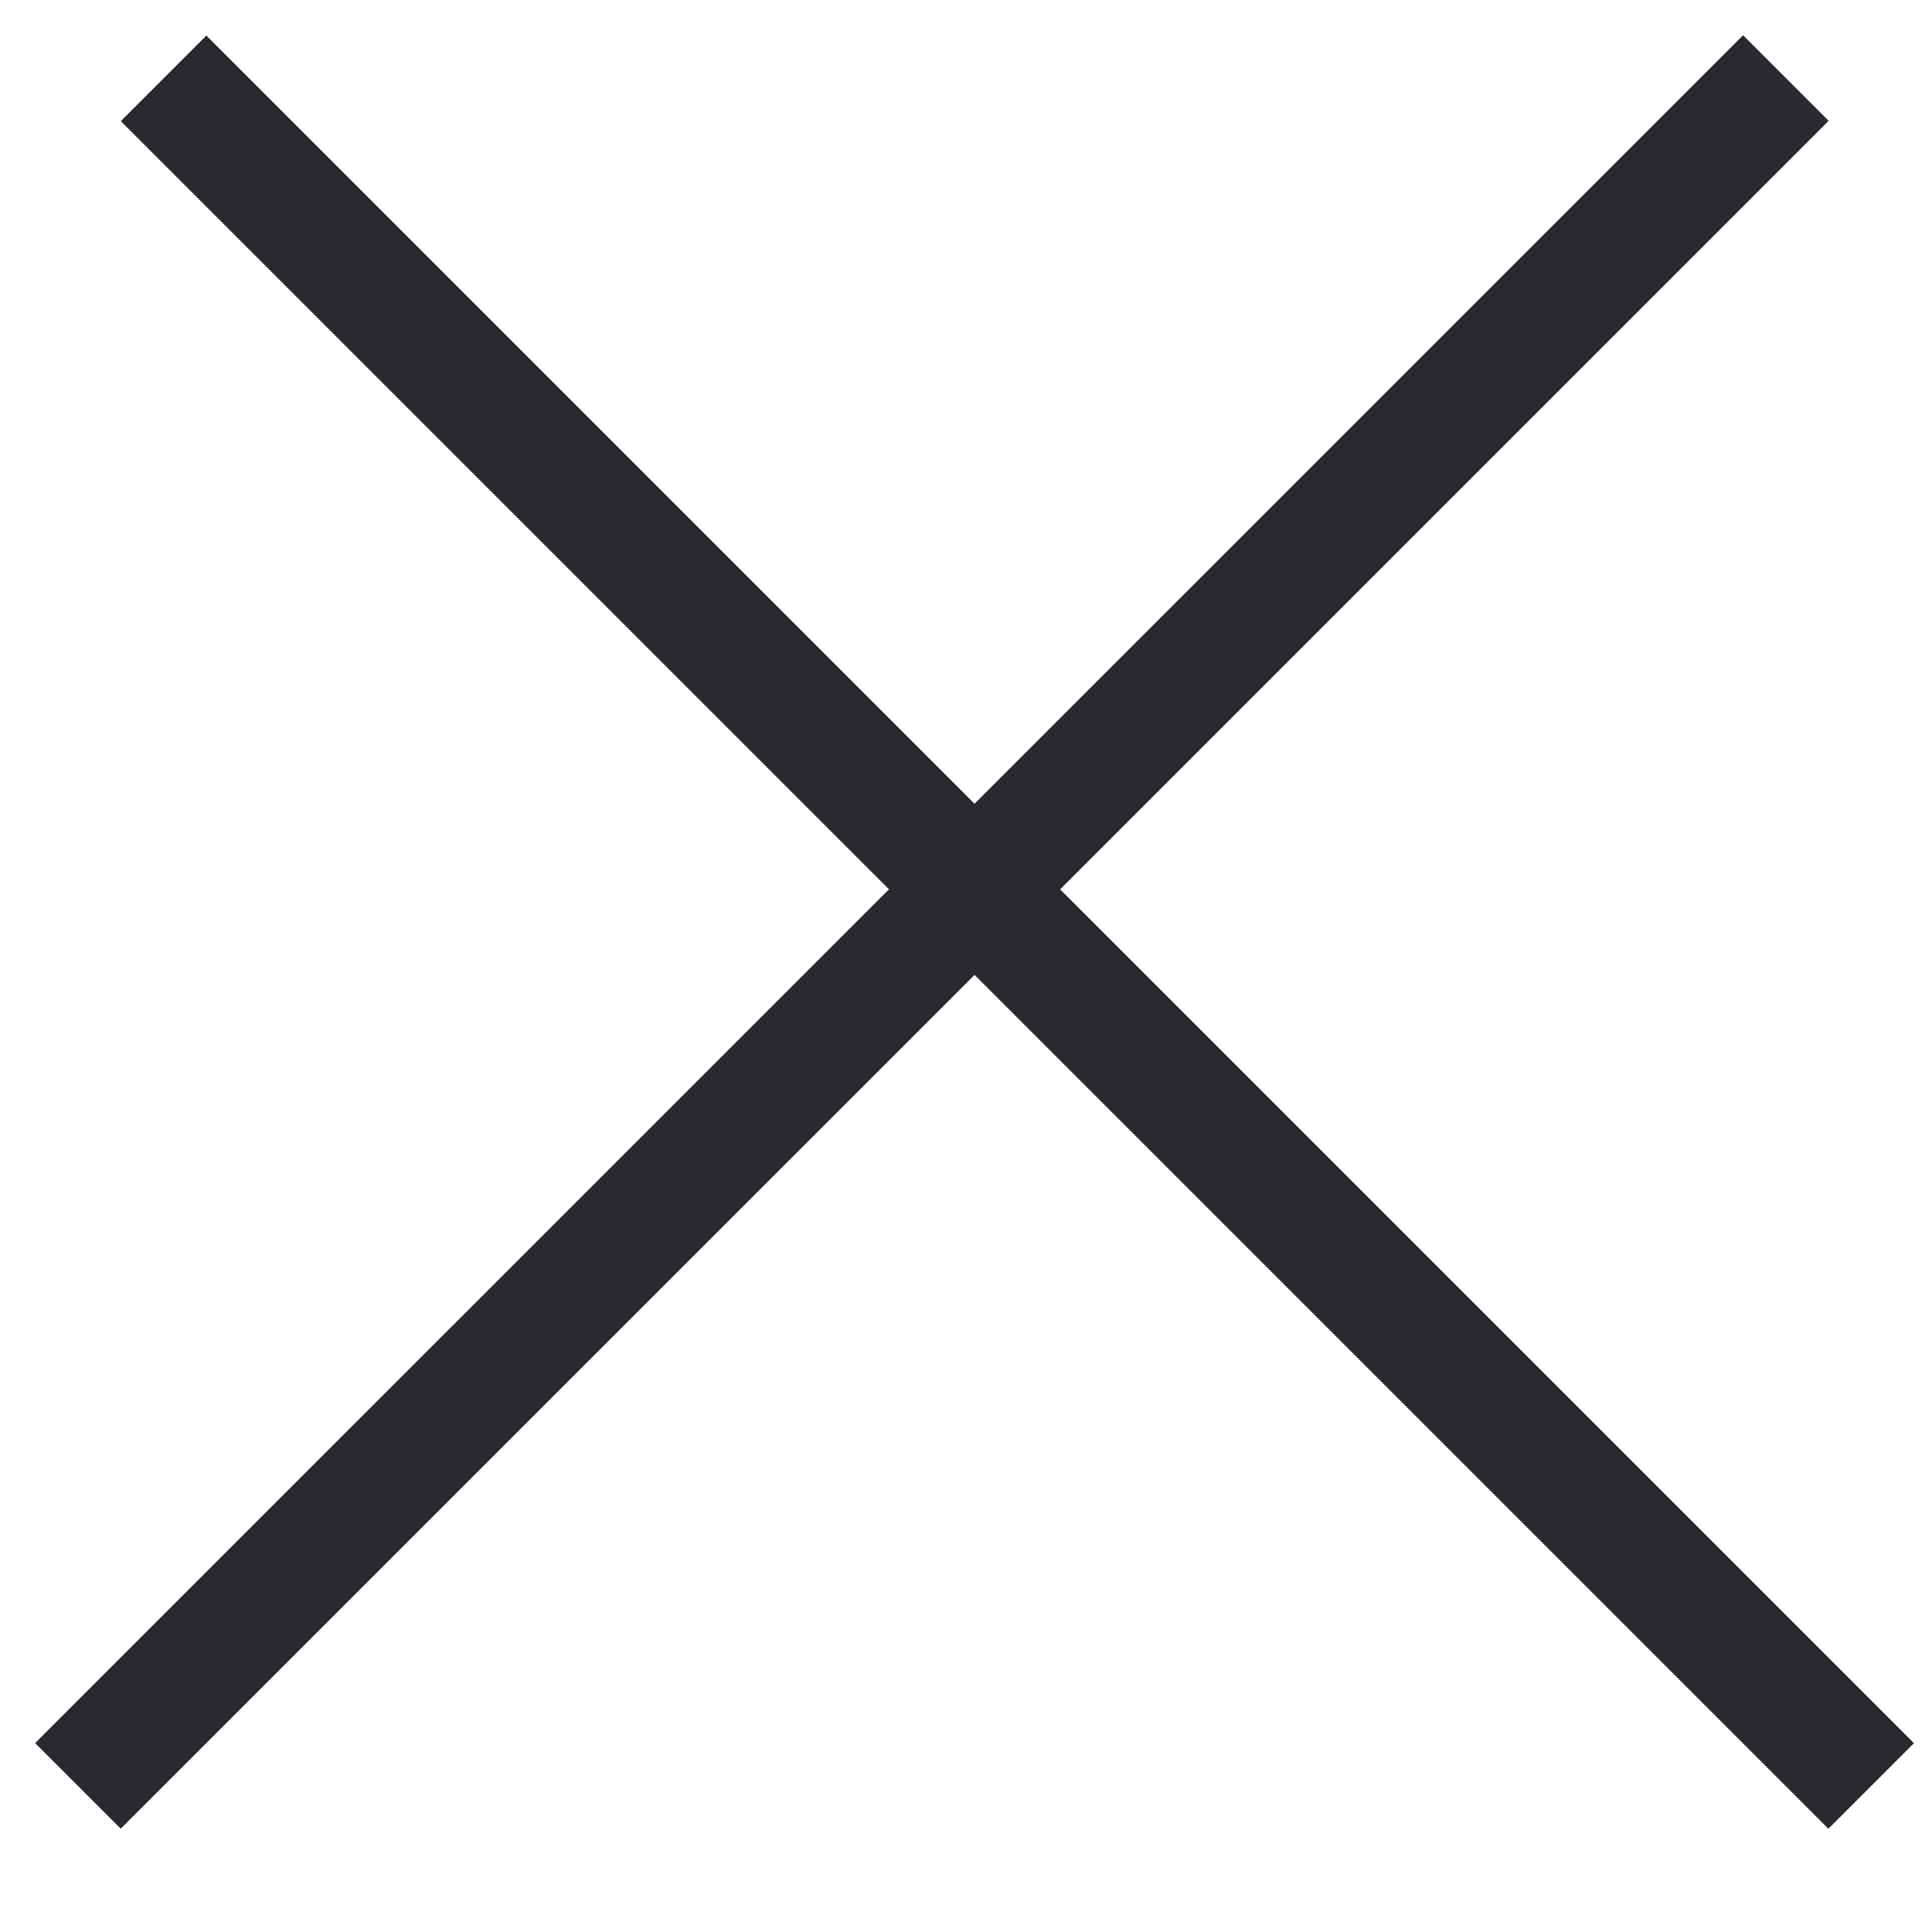<svg width="16" height="16" viewBox="0 0 16 16" fill="none" xmlns="http://www.w3.org/2000/svg">
<line y1="-0.5" x2="20" y2="-0.5" transform="matrix(-0.707 -0.707 -0.707 0.707 15.142 15.143)" stroke="#292930"/>
<line y1="-0.5" x2="20" y2="-0.5" transform="matrix(-0.707 -0.707 -0.707 0.707 15.142 15.143)" stroke="#292930"/>
<line x1="0.646" y1="14.789" x2="14.789" y2="0.647" stroke="#292930"/>
<line x1="0.646" y1="14.789" x2="14.789" y2="0.647" stroke="#292930"/>
</svg>
